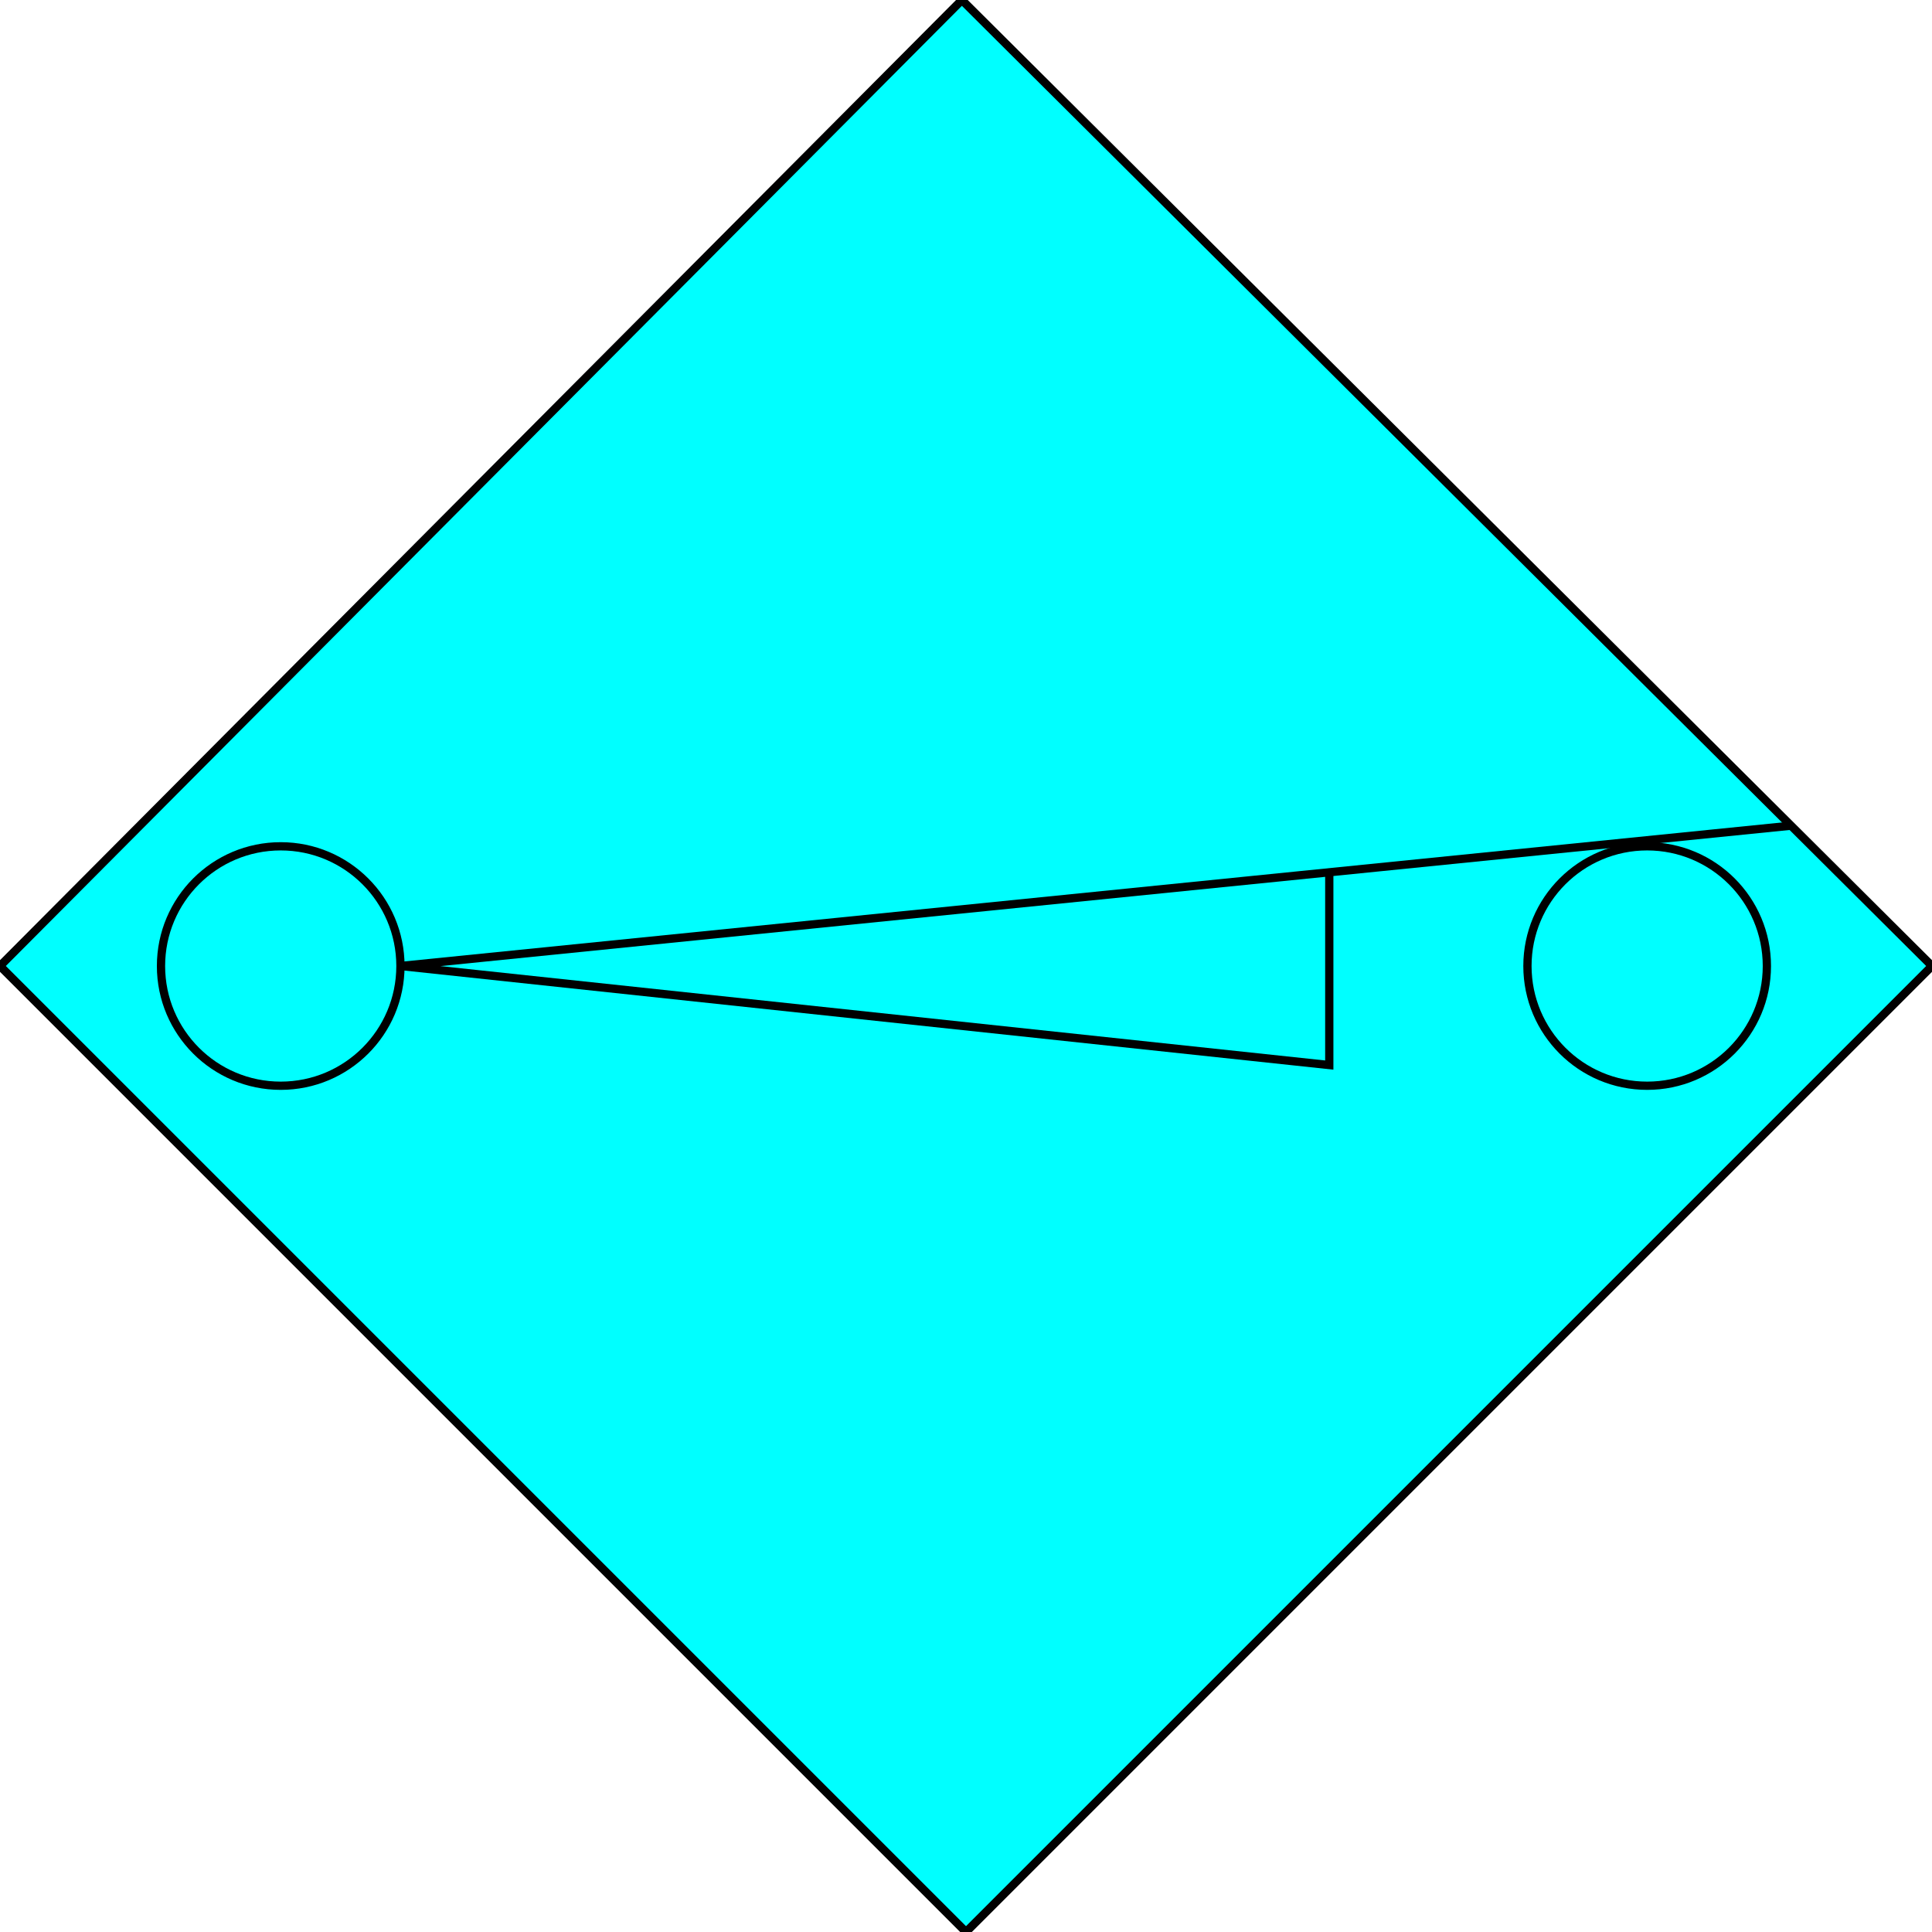 <svg width="150" height="150" viewBox="0 0 150 150" fill="none" xmlns="http://www.w3.org/2000/svg">
<g clip-path="url(#clip0_2109_180048)">
<path d="M0 75L74.68 0L150 75L75 150L0 75Z" fill="#00FFFF" stroke="black" stroke-width="0.641"/>
<path d="M127.885 84.297C133.018 84.297 137.18 80.135 137.18 75.002C137.18 69.868 133.018 65.707 127.885 65.707C122.751 65.707 118.59 69.868 118.59 75.002C118.59 80.135 122.751 84.297 127.885 84.297Z" stroke="black" stroke-width="0.641"/>
<path d="M21.795 84.297C26.928 84.297 31.09 80.135 31.09 75.002C31.09 69.868 26.928 65.707 21.795 65.707C16.662 65.707 12.5 69.868 12.5 75.002C12.5 80.135 16.662 84.297 21.795 84.297Z" stroke="black" stroke-width="0.641"/>
<path d="M139.103 64.102L31.09 74.999L103.205 82.691V67.627" stroke="black" stroke-width="0.641"/>
</g>
<defs>
<clipPath id="clip0_2109_180048">
<rect width="150" height="150" fill="white"/>
</clipPath>
</defs>
</svg>
